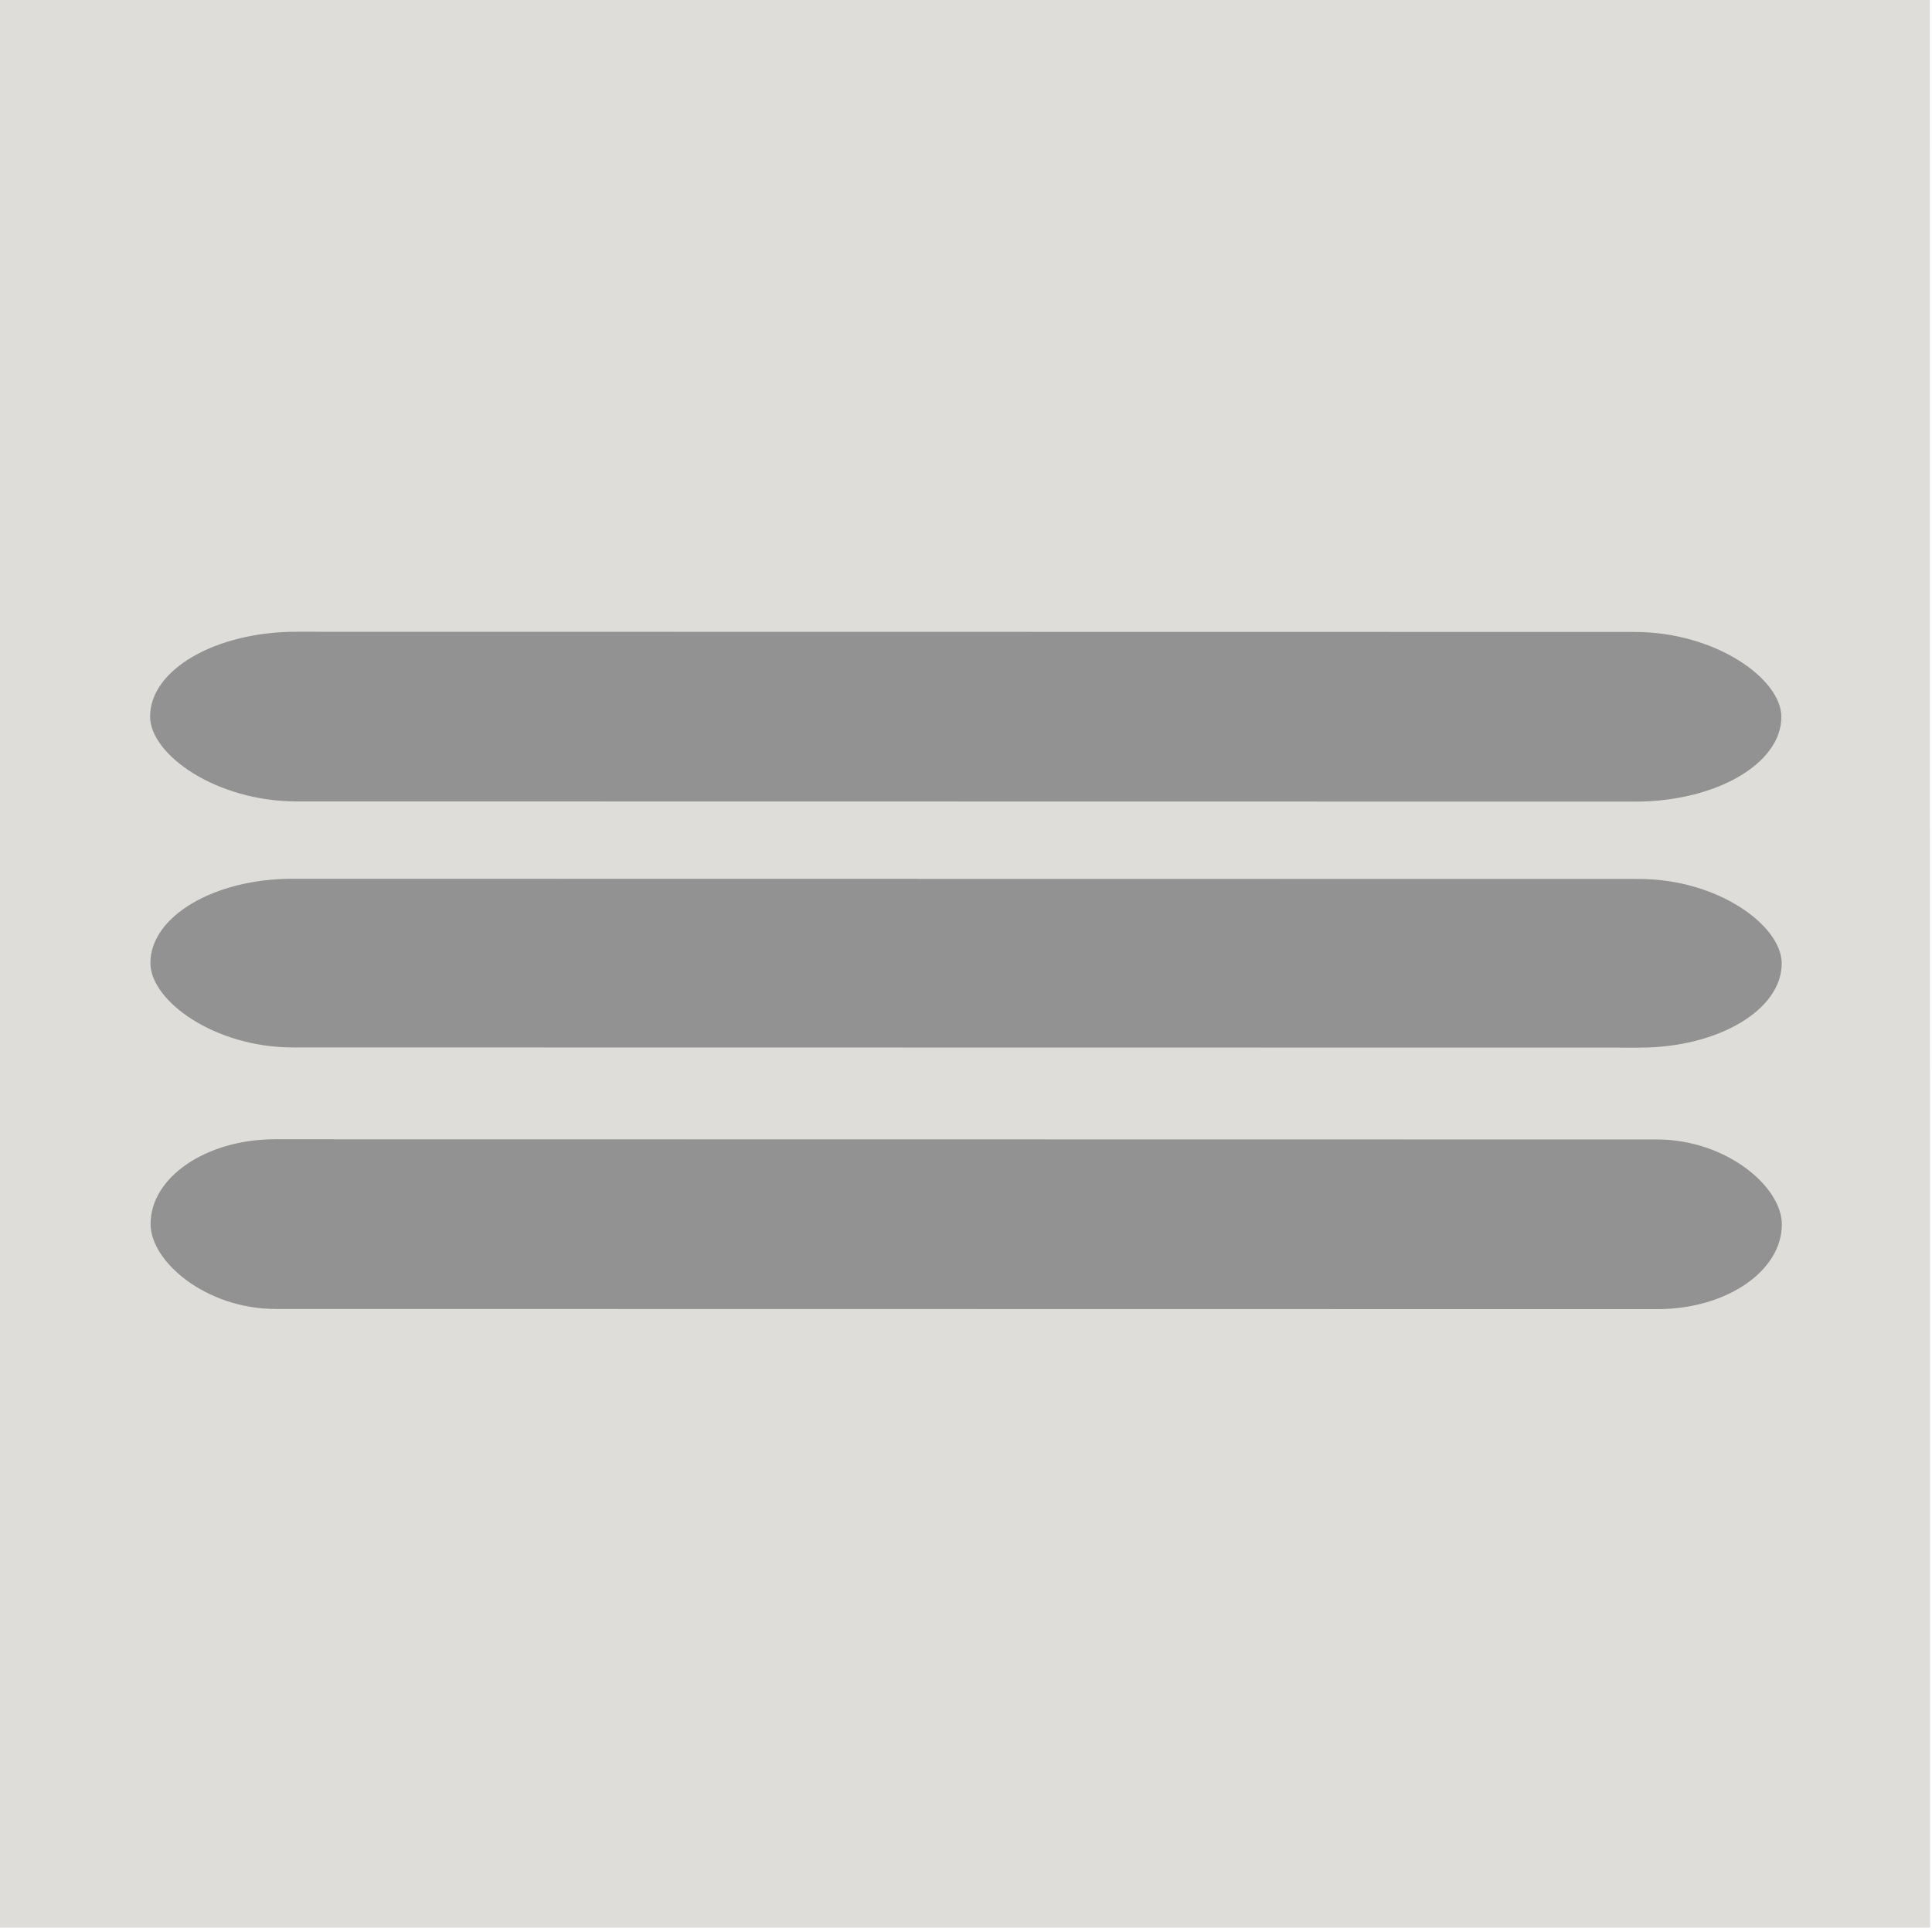 <?xml version="1.0" encoding="UTF-8" standalone="no"?>
<!-- Created with Inkscape (http://www.inkscape.org/) -->

<svg
   width="256"
   height="256"
   viewBox="0 0 67.733 67.733"
   version="1.1"
   id="svg1"
   inkscape:version="1.3 (0e150ed6c4, 2023-07-21)"
   sodipodi:docname="MenuButton.svg"
   inkscape:export-filename="..\..\Assets\Sprites\UI\MenuButton.png"
   inkscape:export-xdpi="96"
   inkscape:export-ydpi="96"
   xmlns:inkscape="http://www.inkscape.org/namespaces/inkscape"
   xmlns:sodipodi="http://sodipodi.sourceforge.net/DTD/sodipodi-0.dtd"
   xmlns="http://www.w3.org/2000/svg"
   xmlns:svg="http://www.w3.org/2000/svg">
  <sodipodi:namedview
     id="namedview1"
     pagecolor="#505050"
     bordercolor="#ffffff"
     borderopacity="1"
     inkscape:showpageshadow="0"
     inkscape:pageopacity="0"
     inkscape:pagecheckerboard="1"
     inkscape:deskcolor="#505050"
     inkscape:document-units="mm"
     inkscape:zoom="2"
     inkscape:cx="119.75"
     inkscape:cy="149.75"
     inkscape:window-width="1920"
     inkscape:window-height="1009"
     inkscape:window-x="-8"
     inkscape:window-y="-8"
     inkscape:window-maximized="1"
     inkscape:current-layer="layer1" />
  <defs
     id="defs1" />
  <g
     inkscape:label="Шар 1"
     inkscape:groupmode="layer"
     id="layer1">
    <g
       id="g1"
       transform="matrix(1.226,1.9843571e-4,-1.9843571e-4,1.226,-8.1,-7.874)">
      <g
         id="g3-5-8"
         transform="matrix(2.05,0,0,1.651,-278.159,-403.372)">
        <rect
           style="fill:#deddda;fill-opacity:1;stroke-width:0.065"
           id="rect2-3-7-2"
           width="26.948"
           height="33.46"
           x="138.831"
           y="248.166"
           transform="rotate(-0.012)" />
      </g>
      <g
         id="g3-5-7-5"
         transform="matrix(1.731,0,0,0.145,-229.509,-11.494)"
         style="fill:#919191;fill-opacity:0.986">
        <rect
           style="fill:#919191;fill-opacity:0.986;stroke-width:0.065"
           id="rect2-3-7-0-2"
           width="26.948"
           height="33.46"
           x="138.831"
           y="248.166"
           transform="rotate(-0.012)"
           rx="2.421"
           ry="16.73" />
      </g>
      <g
         id="g3-5-7-4-8"
         transform="matrix(1.465,0,0,0.122,-188.972,1.647)"
         style="fill:#919191;fill-opacity:0.986">
        <rect
           style="fill:#919191;fill-opacity:0.986;stroke-width:0.077"
           id="rect2-3-7-0-4-24"
           width="31.842"
           height="39.537"
           x="136.385"
           y="245.128"
           transform="rotate(-0.012)"
           ry="19.768"
           rx="2.78" />
      </g>
      <g
         id="g3-5-7-4-2-8"
         transform="matrix(1.731,0,0,0.145,-229.493,3.019)"
         style="fill:#919191;fill-opacity:0.986">
        <rect
           style="fill:#919191;fill-opacity:0.986;stroke-width:0.065"
           id="rect2-3-7-0-4-2-5"
           width="26.948"
           height="33.46"
           x="138.831"
           y="248.166"
           transform="rotate(-0.012)"
           ry="16.73"
           rx="2.059" />
      </g>
    </g>
  </g>
</svg>
